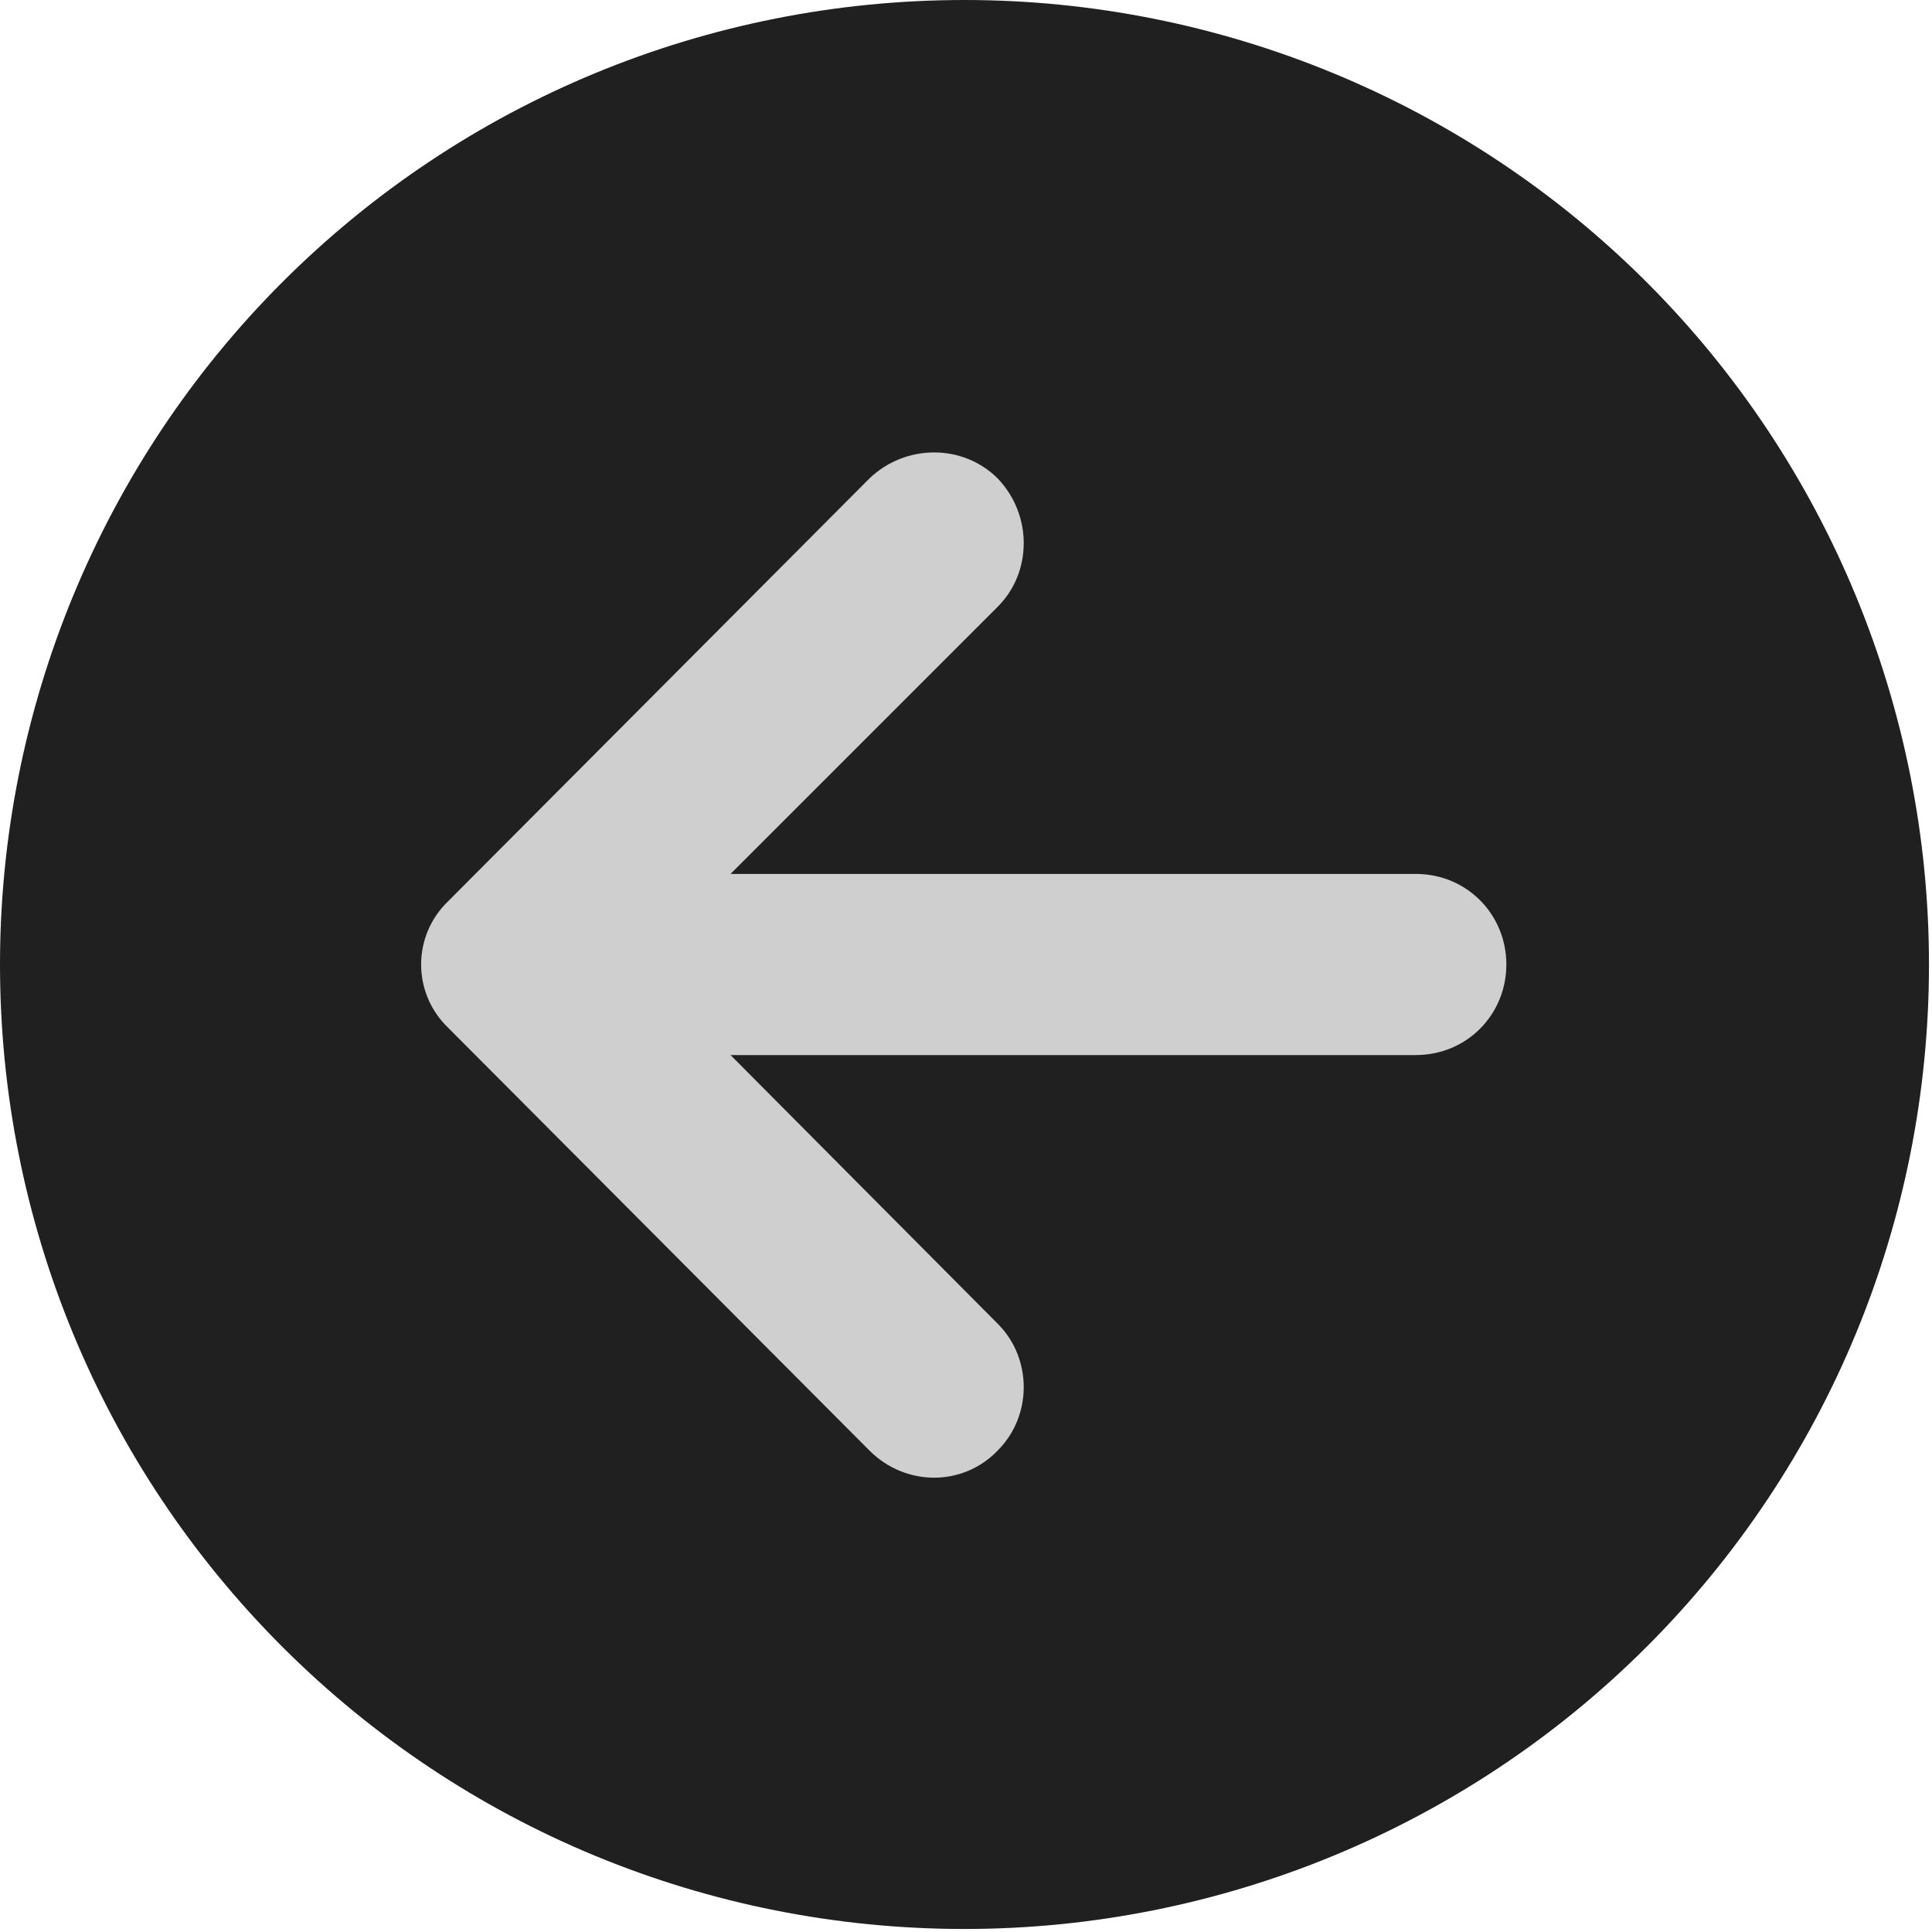 <?xml version="1.0" encoding="UTF-8" standalone="no"?>
<svg
   version="1.2"
   viewBox="0 0 128 128"
   width="512"
   height="512"
   id="svg10"
   sodipodi:docname="Previous.svg"
   inkscape:version="1.2.2 (b0a8486541, 2022-12-01)"
   xmlns:inkscape="http://www.inkscape.org/namespaces/inkscape"
   xmlns:sodipodi="http://sodipodi.sourceforge.net/DTD/sodipodi-0.dtd"
   xmlns="http://www.w3.org/2000/svg"
   xmlns:svg="http://www.w3.org/2000/svg"
   xmlns:rdf="http://www.w3.org/1999/02/22-rdf-syntax-ns#"
   xmlns:cc="http://creativecommons.org/ns#"
   xmlns:dc="http://purl.org/dc/elements/1.1/">
  <defs
     id="defs14" />
  <sodipodi:namedview
     id="namedview12"
     pagecolor="#ffffff"
     bordercolor="#000000"
     borderopacity="0.25"
     inkscape:showpageshadow="2"
     inkscape:pageopacity="0.0"
     inkscape:pagecheckerboard="0"
     inkscape:deskcolor="#d1d1d1"
     showgrid="false"
     inkscape:zoom="1.4394531"
     inkscape:cx="256"
     inkscape:cy="256"
     inkscape:window-width="1920"
     inkscape:window-height="1052"
     inkscape:window-x="0"
     inkscape:window-y="0"
     inkscape:window-maximized="1"
     inkscape:current-layer="svg10" />
  <title
     id="title2">Nouveau projet</title>
  <style
     id="style4">
		.s0 { fill: #cfcfcf } 
		.s1 { fill: #202020 } 
	</style>
  <g
     id="g8"
     transform="matrix(-1,0,0,1,127.8,0)">
    <path
       id="Forme 2"
       class="s0"
       d="M 63.5,109 C 38.3,109 18,88.7 18,63.5 18,38.3 38.3,18 63.5,18 88.7,18 109,38.3 109,63.5 109,88.7 88.7,109 63.5,109 Z" />
    <path
       id="Fleche"
       fill-rule="evenodd"
       class="s1"
       d="M 18.7,18.7 C 30.7,6.7 47,0 63.9,0 c 17,0 33.2,6.7 45.2,18.7 12,12 18.7,28.3 18.7,45.2 0,17 -6.7,33.2 -18.7,45.2 -12,12 -28.2,18.7 -45.2,18.7 C 47,127.8 30.7,121.1 18.7,109.1 6.7,97.1 0,80.9 0,63.9 0,47 6.7,30.7 18.7,18.7 Z m 79.4,49.4 c 2.4,-2.3 2.4,-6.1 0,-8.4 l -27.9,-28 c -2.4,-2.3 -6.2,-2.3 -8.5,0 -2.3,2.4 -2.3,6.2 0,8.5 L 79.4,57.9 H 34 c -3.4,0 -6,2.7 -6,6 0,3.3 2.6,6 6,6 H 79.4 L 61.7,87.7 c -2.3,2.3 -2.3,6.1 0,8.4 2.3,2.4 6.1,2.4 8.5,0 z" />
  </g>
</svg>
